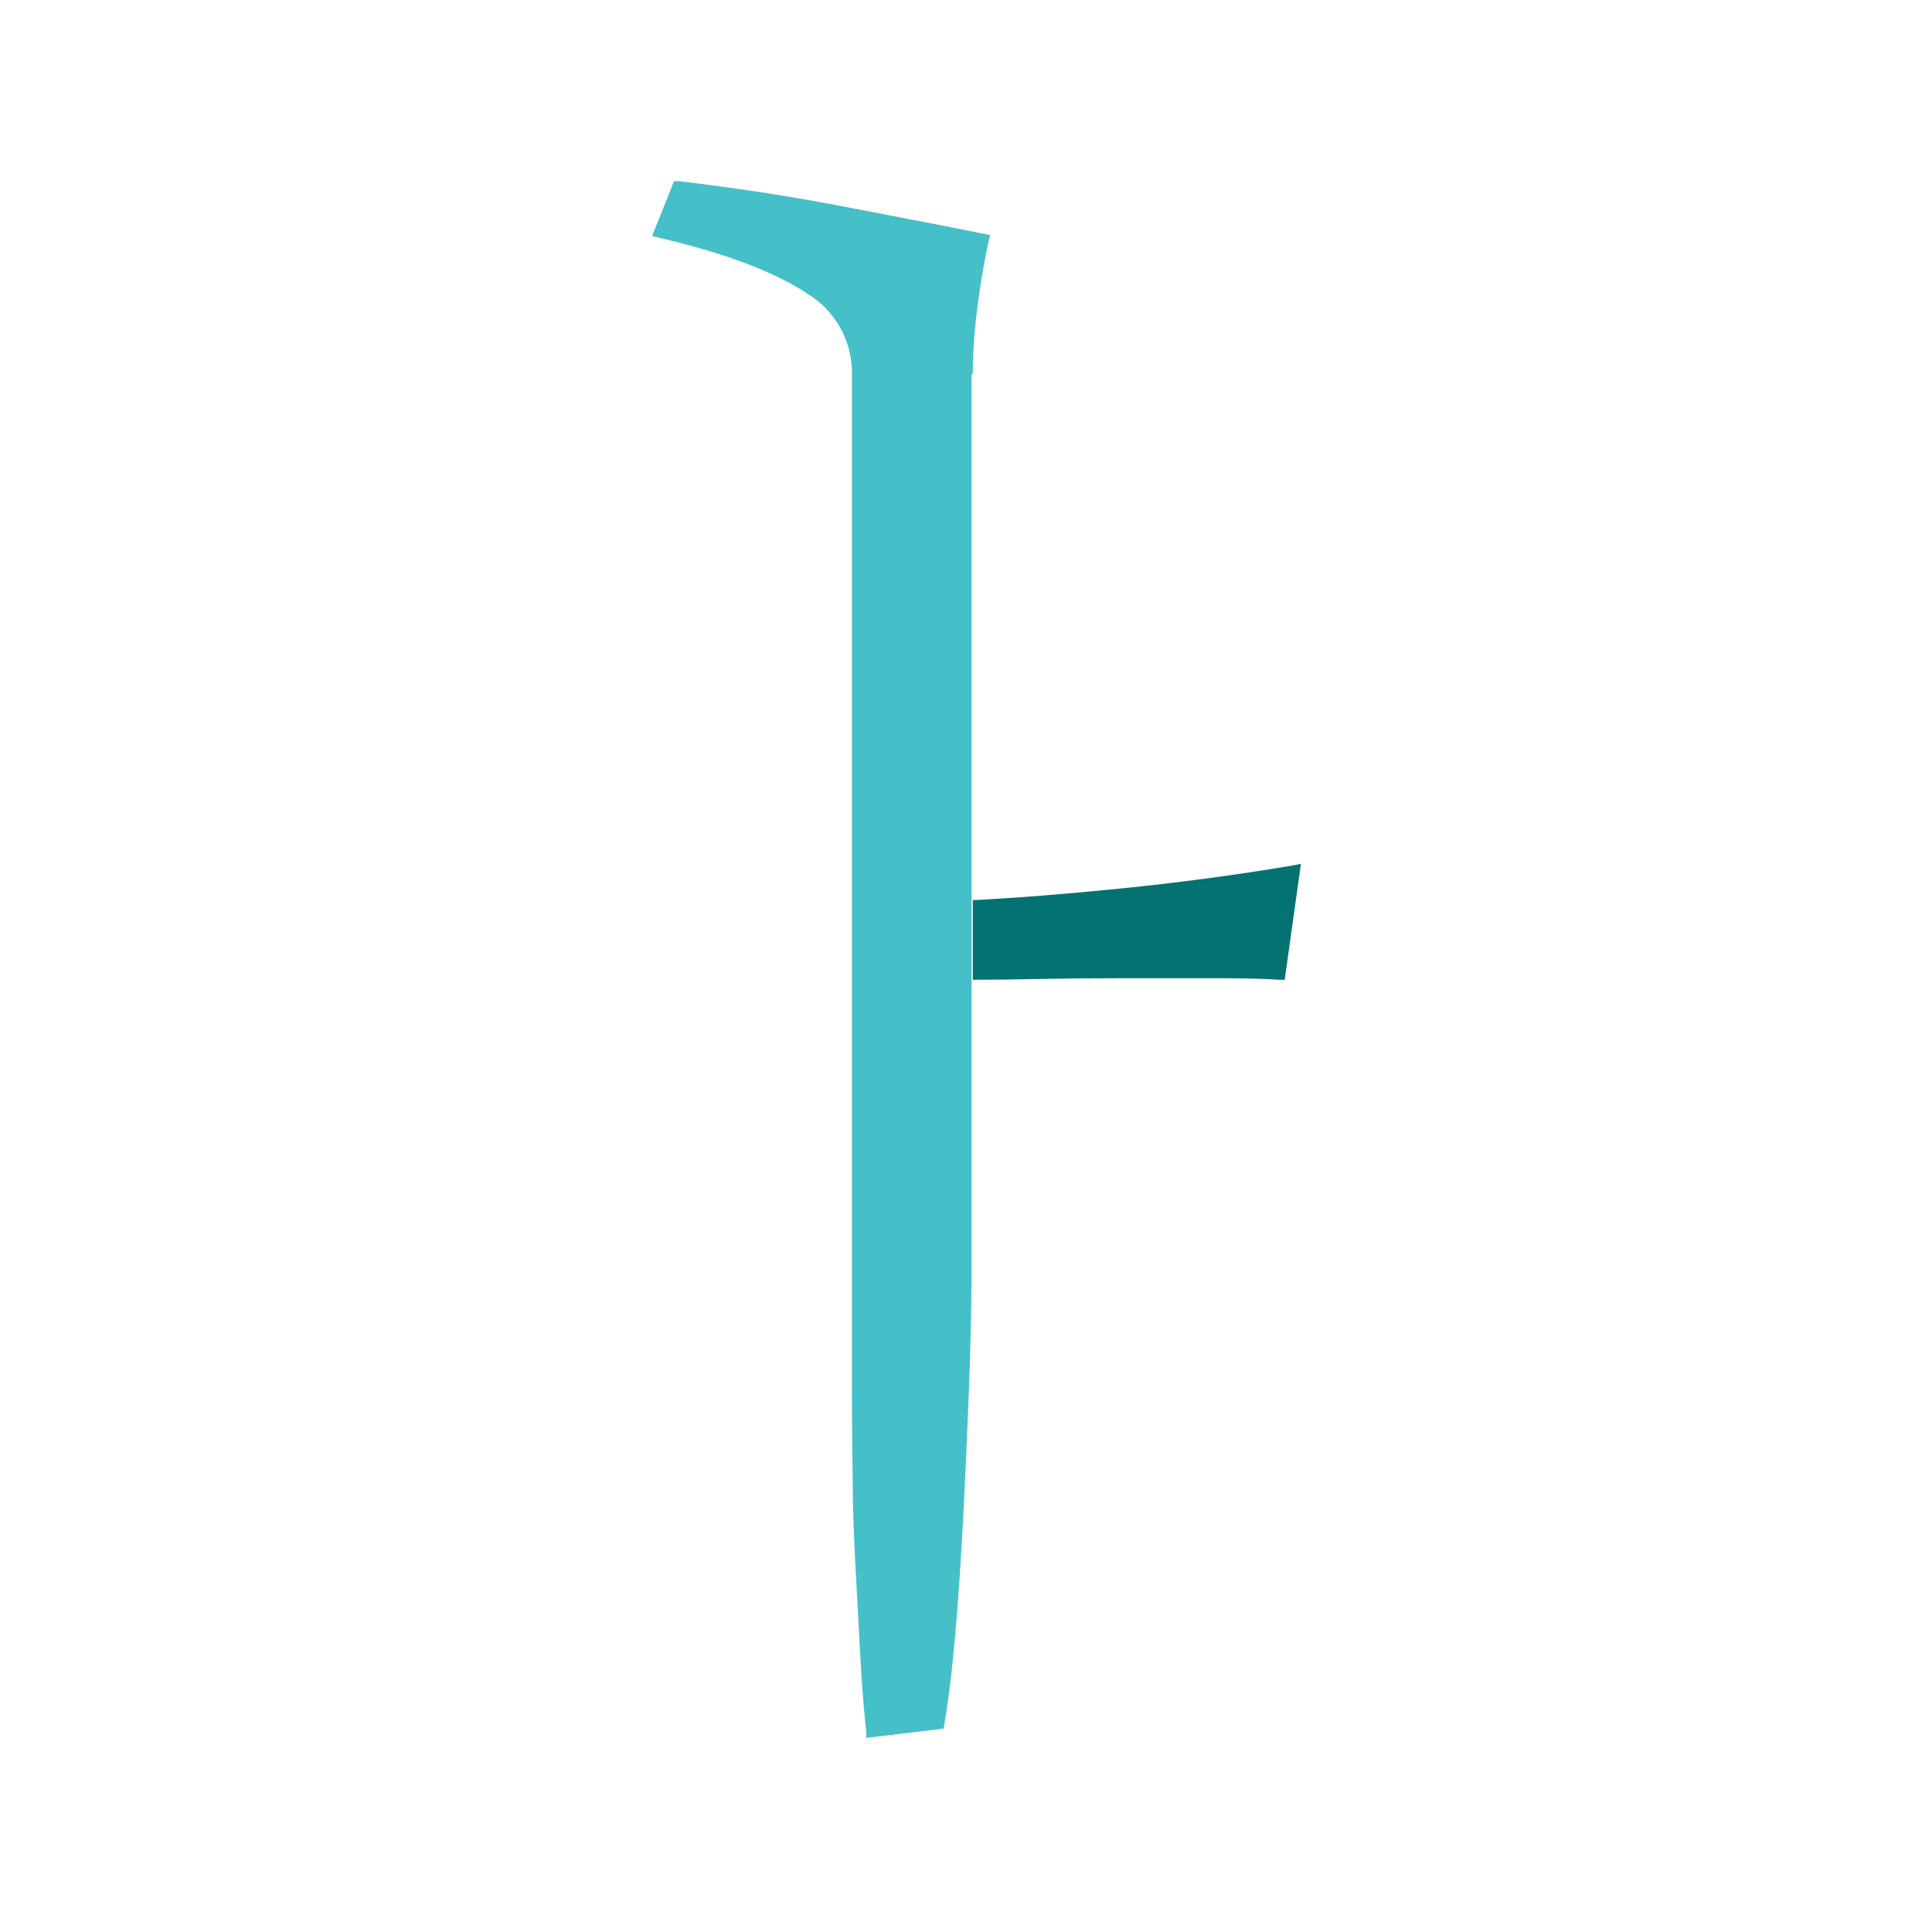 <svg id="Layer_1" data-name="Layer 1" xmlns="http://www.w3.org/2000/svg" viewBox="0 0 125 125"><defs><style>.cls-1{fill:#45c0c9;}.cls-2{fill:#047272;}</style></defs><title>05-kr-side-stroke</title><path class="cls-1" d="M62.94,24.19a34.19,34.19,0,0,1,.31-4.39c.2-1.57.45-3,.72-4.2l.09-.39-.4-.08C61,14.59,57.89,14,54.36,13.32s-7-1.19-10.45-1.6l-.3,0-1.42,3.55.44.11c4.34,1,7.56,2.26,9.57,3.6a6,6,0,0,1,2.92,5.24V89.5q0,3,.05,6.2c0,2.12.1,4.22.21,6.26s.21,3.92.31,5.68.23,3.25.36,4.41l0,.39,5-.6.05-.29c.28-1.6.52-3.66.73-6.12s.38-5.09.52-7.86.26-5.51.36-8.26.15-5.21.15-7.34V24.19Z"/><path class="cls-2" d="M83.63,56c-3.71.62-7.46,1.12-11.17,1.49-3.55.36-6.75.61-9.52.75v5.15q1.92,0,4.26-.05,2.57-.05,5.31-.05h5.42c1.75,0,3.37,0,4.83.1l.36,0,1.05-7.5Z"/></svg>